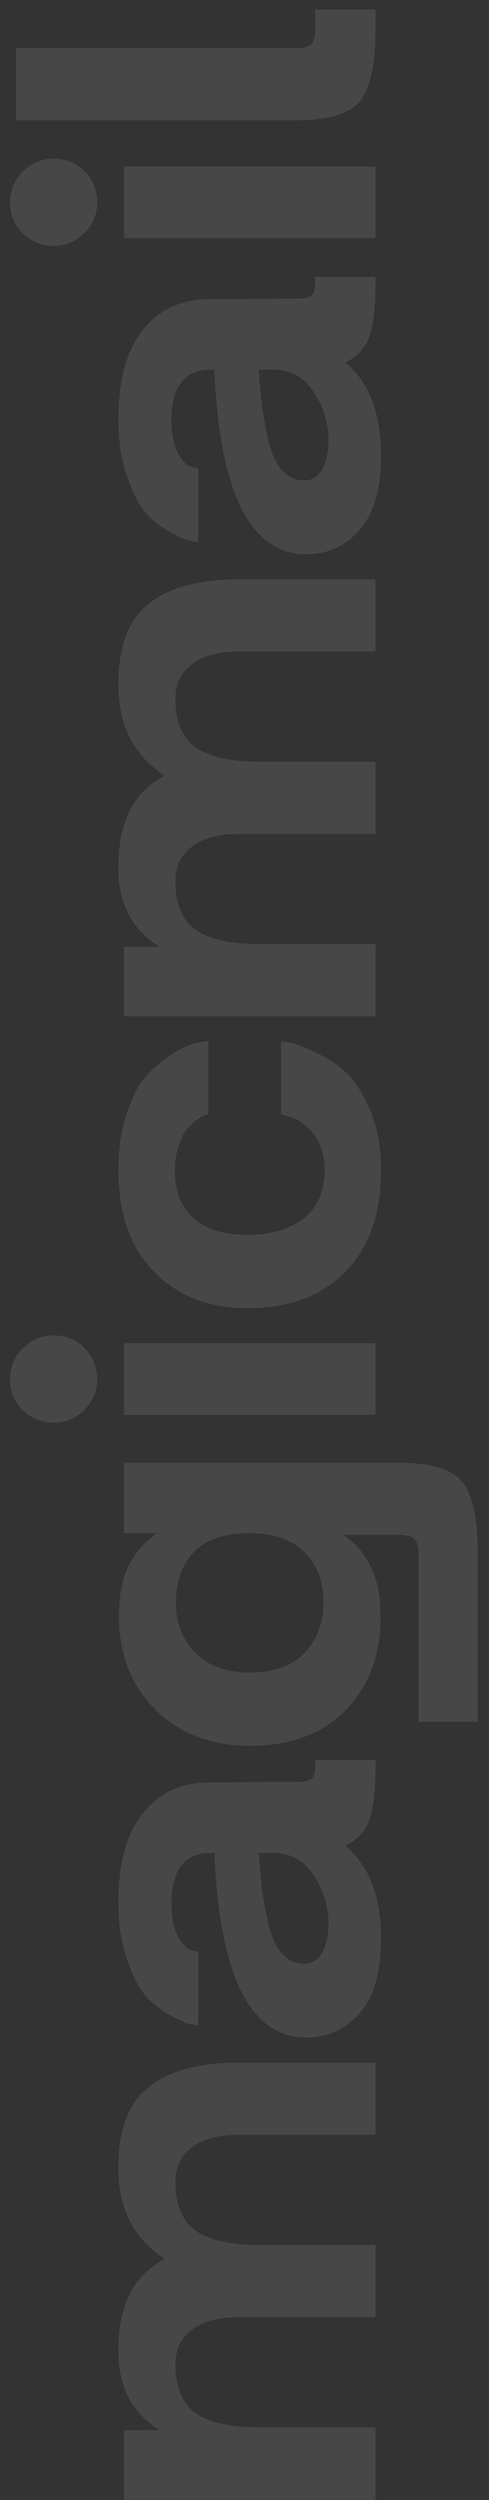 <svg width="28" height="143" viewBox="0 0 28 143" fill="none" xmlns="http://www.w3.org/2000/svg">
<rect x="0" y="0" width="28" height="143" fill="#333333" stroke="none"/>
<g opacity="0.1">
<path d="M7.1 139.008L9.148 139.008C7.633 138.091 6.844 136.661 6.78 134.72C6.78 134.635 6.78 134.539 6.78 134.432C6.78 131.851 7.665 130.112 9.436 129.216C7.729 128.107 6.844 126.464 6.78 124.288C6.78 124.16 6.78 124.043 6.78 123.936C6.78 121.803 7.367 120.277 8.54 119.36C9.692 118.443 11.409 117.984 13.692 117.984L21.5 117.984L21.5 122.112L13.692 122.112C12.497 122.112 11.591 122.357 10.972 122.848C10.353 123.317 10.044 123.979 10.044 124.832C10.044 126.133 10.439 127.061 11.228 127.616C12.017 128.149 13.244 128.416 14.908 128.416L21.5 128.416L21.5 132.544L13.692 132.544C12.497 132.544 11.591 132.789 10.972 133.28C10.353 133.749 10.044 134.411 10.044 135.264C10.044 136.565 10.439 137.493 11.228 138.048C12.017 138.581 13.244 138.848 14.908 138.848L21.5 138.848L21.5 142.976L7.1 142.976L7.1 139.008ZM17.532 116.549C14.375 116.549 12.625 113.125 12.284 106.277L12.284 105.989L12.06 105.989C10.567 105.989 9.82 106.949 9.82 108.869C9.82 109.68 9.948 110.32 10.204 110.789C10.46 111.237 10.716 111.493 10.972 111.557L11.356 111.653L11.356 115.845C11.228 115.845 11.068 115.824 10.876 115.781C10.663 115.738 10.3 115.578 9.788 115.301C9.255 115.024 8.785 114.661 8.38 114.213C7.975 113.765 7.612 113.072 7.292 112.133C6.951 111.194 6.78 110.096 6.78 108.837C6.78 106.576 7.249 104.869 8.188 103.717C9.105 102.544 10.385 101.957 12.028 101.957L16.22 101.925L17.02 101.925C17.404 101.925 17.671 101.872 17.82 101.765C17.969 101.637 18.044 101.413 18.044 101.093L18.044 100.677L21.5 100.677L21.5 101.125C21.5 102.426 21.383 103.418 21.148 104.101C20.892 104.784 20.433 105.274 19.772 105.573C21.137 106.704 21.82 108.485 21.82 110.917C21.82 112.794 21.415 114.202 20.604 115.141C19.793 116.08 18.769 116.549 17.532 116.549ZM17.436 112.325C17.863 112.325 18.193 112.122 18.428 111.717C18.663 111.312 18.791 110.8 18.812 110.181C18.812 110.138 18.812 110.096 18.812 110.053C18.812 109.072 18.535 108.154 17.98 107.301C17.425 106.426 16.647 105.989 15.644 105.989L14.812 105.989C14.876 106.842 14.94 107.536 15.004 108.069C15.068 108.581 15.185 109.221 15.356 109.989C15.527 110.757 15.793 111.344 16.156 111.749C16.497 112.133 16.924 112.325 17.436 112.325ZM14.332 99.862C12.092 99.862 10.279 99.169 8.892 97.782C7.505 96.396 6.812 94.614 6.812 92.438C6.812 92.204 6.823 91.969 6.844 91.734C6.929 89.985 7.644 88.641 8.988 87.702L7.1 87.702L7.1 83.67L22.844 83.67C24.7 83.67 25.916 84.044 26.492 84.79C27.068 85.516 27.356 86.87 27.356 88.854L27.356 98.486L23.964 98.486L23.964 88.854C23.964 88.449 23.879 88.172 23.708 88.022C23.559 87.873 23.271 87.798 22.844 87.798L19.676 87.798C20.935 88.694 21.628 89.985 21.756 91.67C21.777 91.969 21.788 92.268 21.788 92.566C21.788 94.678 21.127 96.428 19.804 97.814C18.46 99.18 16.636 99.862 14.332 99.862ZM14.332 95.67C15.676 95.67 16.711 95.297 17.436 94.55C18.161 93.782 18.524 92.822 18.524 91.67C18.524 90.476 18.161 89.516 17.436 88.79C16.711 88.065 15.665 87.702 14.3 87.702C12.828 87.702 11.761 88.065 11.1 88.79C10.417 89.494 10.076 90.454 10.076 91.67C10.076 92.844 10.449 93.804 11.196 94.55C11.921 95.297 12.967 95.67 14.332 95.67ZM7.1 76.835L21.5 76.835L21.5 80.931L7.1 80.931L7.1 76.835ZM3.1 81.379C2.396 81.379 1.799 81.145 1.308 80.675C0.817 80.185 0.572 79.598 0.572 78.915C0.572 78.211 0.817 77.614 1.308 77.123C1.799 76.633 2.396 76.387 3.1 76.387C3.783 76.387 4.369 76.633 4.86 77.123C5.329 77.614 5.564 78.211 5.564 78.915C5.564 79.577 5.319 80.153 4.828 80.643C4.337 81.134 3.761 81.379 3.1 81.379ZM8.796 72.719C7.452 71.332 6.78 69.402 6.78 66.927C6.78 65.626 6.961 64.484 7.324 63.503C7.665 62.5 8.092 61.764 8.604 61.295C9.095 60.826 9.596 60.442 10.108 60.143C10.62 59.844 11.047 59.674 11.388 59.631L11.932 59.535L11.932 63.727C11.889 63.748 11.825 63.77 11.74 63.791C11.633 63.812 11.473 63.908 11.26 64.079C11.047 64.228 10.855 64.41 10.684 64.623C10.513 64.815 10.364 65.124 10.236 65.551C10.087 65.956 10.012 66.415 10.012 66.927C10.012 68.143 10.375 69.071 11.1 69.711C11.825 70.33 12.849 70.639 14.172 70.639C15.516 70.639 16.593 70.319 17.404 69.679C18.193 69.039 18.588 68.122 18.588 66.927C18.588 66.116 18.385 65.444 17.98 64.911C17.553 64.378 17.127 64.047 16.7 63.919L16.092 63.727L16.092 59.567C16.241 59.588 16.444 59.62 16.7 59.663C16.956 59.706 17.415 59.887 18.076 60.207C18.737 60.506 19.324 60.89 19.836 61.359C20.327 61.828 20.785 62.554 21.212 63.535C21.617 64.516 21.82 65.647 21.82 66.927C21.82 69.423 21.137 71.364 19.772 72.751C18.407 74.138 16.54 74.831 14.172 74.831C11.953 74.831 10.161 74.127 8.796 72.719ZM7.1 54.164L9.148 54.164C7.633 53.247 6.844 51.818 6.78 49.876C6.78 49.791 6.78 49.695 6.78 49.588C6.78 47.007 7.665 45.268 9.436 44.372C7.729 43.263 6.844 41.62 6.78 39.444C6.78 39.316 6.78 39.199 6.78 39.092C6.78 36.959 7.367 35.434 8.54 34.516C9.692 33.599 11.409 33.14 13.692 33.14L21.5 33.14L21.5 37.268L13.692 37.268C12.497 37.268 11.591 37.514 10.972 38.004C10.353 38.474 10.044 39.135 10.044 39.988C10.044 41.29 10.439 42.218 11.228 42.772C12.017 43.306 13.244 43.572 14.908 43.572L21.5 43.572L21.5 47.7L13.692 47.7C12.497 47.7 11.591 47.946 10.972 48.436C10.353 48.906 10.044 49.567 10.044 50.42C10.044 51.722 10.439 52.65 11.228 53.204C12.017 53.738 13.244 54.004 14.908 54.004L21.5 54.004L21.5 58.132L7.1 58.132L7.1 54.164ZM17.532 31.705C14.375 31.705 12.625 28.281 12.284 21.433L12.284 21.145L12.06 21.145C10.567 21.145 9.82 22.105 9.82 24.025C9.82 24.836 9.948 25.476 10.204 25.945C10.46 26.393 10.716 26.649 10.972 26.713L11.356 26.809L11.356 31.001C11.228 31.001 11.068 30.98 10.876 30.937C10.663 30.895 10.3 30.735 9.788 30.457C9.255 30.18 8.785 29.817 8.38 29.369C7.975 28.921 7.612 28.228 7.292 27.289C6.951 26.351 6.78 25.252 6.78 23.993C6.78 21.732 7.249 20.025 8.188 18.873C9.105 17.7 10.385 17.113 12.028 17.113L16.22 17.081L17.02 17.081C17.404 17.081 17.671 17.028 17.82 16.921C17.969 16.793 18.044 16.569 18.044 16.249L18.044 15.833L21.5 15.833L21.5 16.281C21.5 17.583 21.383 18.575 21.148 19.257C20.892 19.94 20.433 20.431 19.772 20.729C21.137 21.86 21.82 23.641 21.82 26.073C21.82 27.951 21.415 29.359 20.604 30.297C19.793 31.236 18.769 31.705 17.532 31.705ZM17.436 27.481C17.863 27.481 18.193 27.279 18.428 26.873C18.663 26.468 18.791 25.956 18.812 25.337C18.812 25.295 18.812 25.252 18.812 25.209C18.812 24.228 18.535 23.311 17.98 22.457C17.425 21.583 16.647 21.145 15.644 21.145L14.812 21.145C14.876 21.999 14.94 22.692 15.004 23.225C15.068 23.737 15.185 24.377 15.356 25.145C15.527 25.913 15.793 26.5 16.156 26.905C16.497 27.289 16.924 27.481 17.436 27.481ZM7.1 9.523L21.5 9.523L21.5 13.619L7.1 13.619L7.1 9.523ZM3.1 14.067C2.396 14.067 1.799 13.832 1.308 13.363C0.817 12.872 0.572 12.285 0.572 11.603C0.572 10.899 0.817 10.301 1.308 9.811C1.799 9.32 2.396 9.075 3.1 9.075C3.783 9.075 4.369 9.32 4.86 9.811C5.329 10.301 5.564 10.899 5.564 11.603C5.564 12.264 5.319 12.84 4.828 13.331C4.337 13.821 3.761 14.067 3.1 14.067ZM0.924 6.881L0.924 2.753L16.956 2.753C17.361 2.753 17.649 2.679 17.82 2.53C17.969 2.38 18.044 2.103 18.044 1.698L18.044 0.545L21.5 0.545L21.5 1.698C21.5 3.682 21.201 5.047 20.604 5.793C20.007 6.519 18.791 6.881 16.956 6.881L0.924 6.881Z" fill="white"/>
</g>
</svg>

